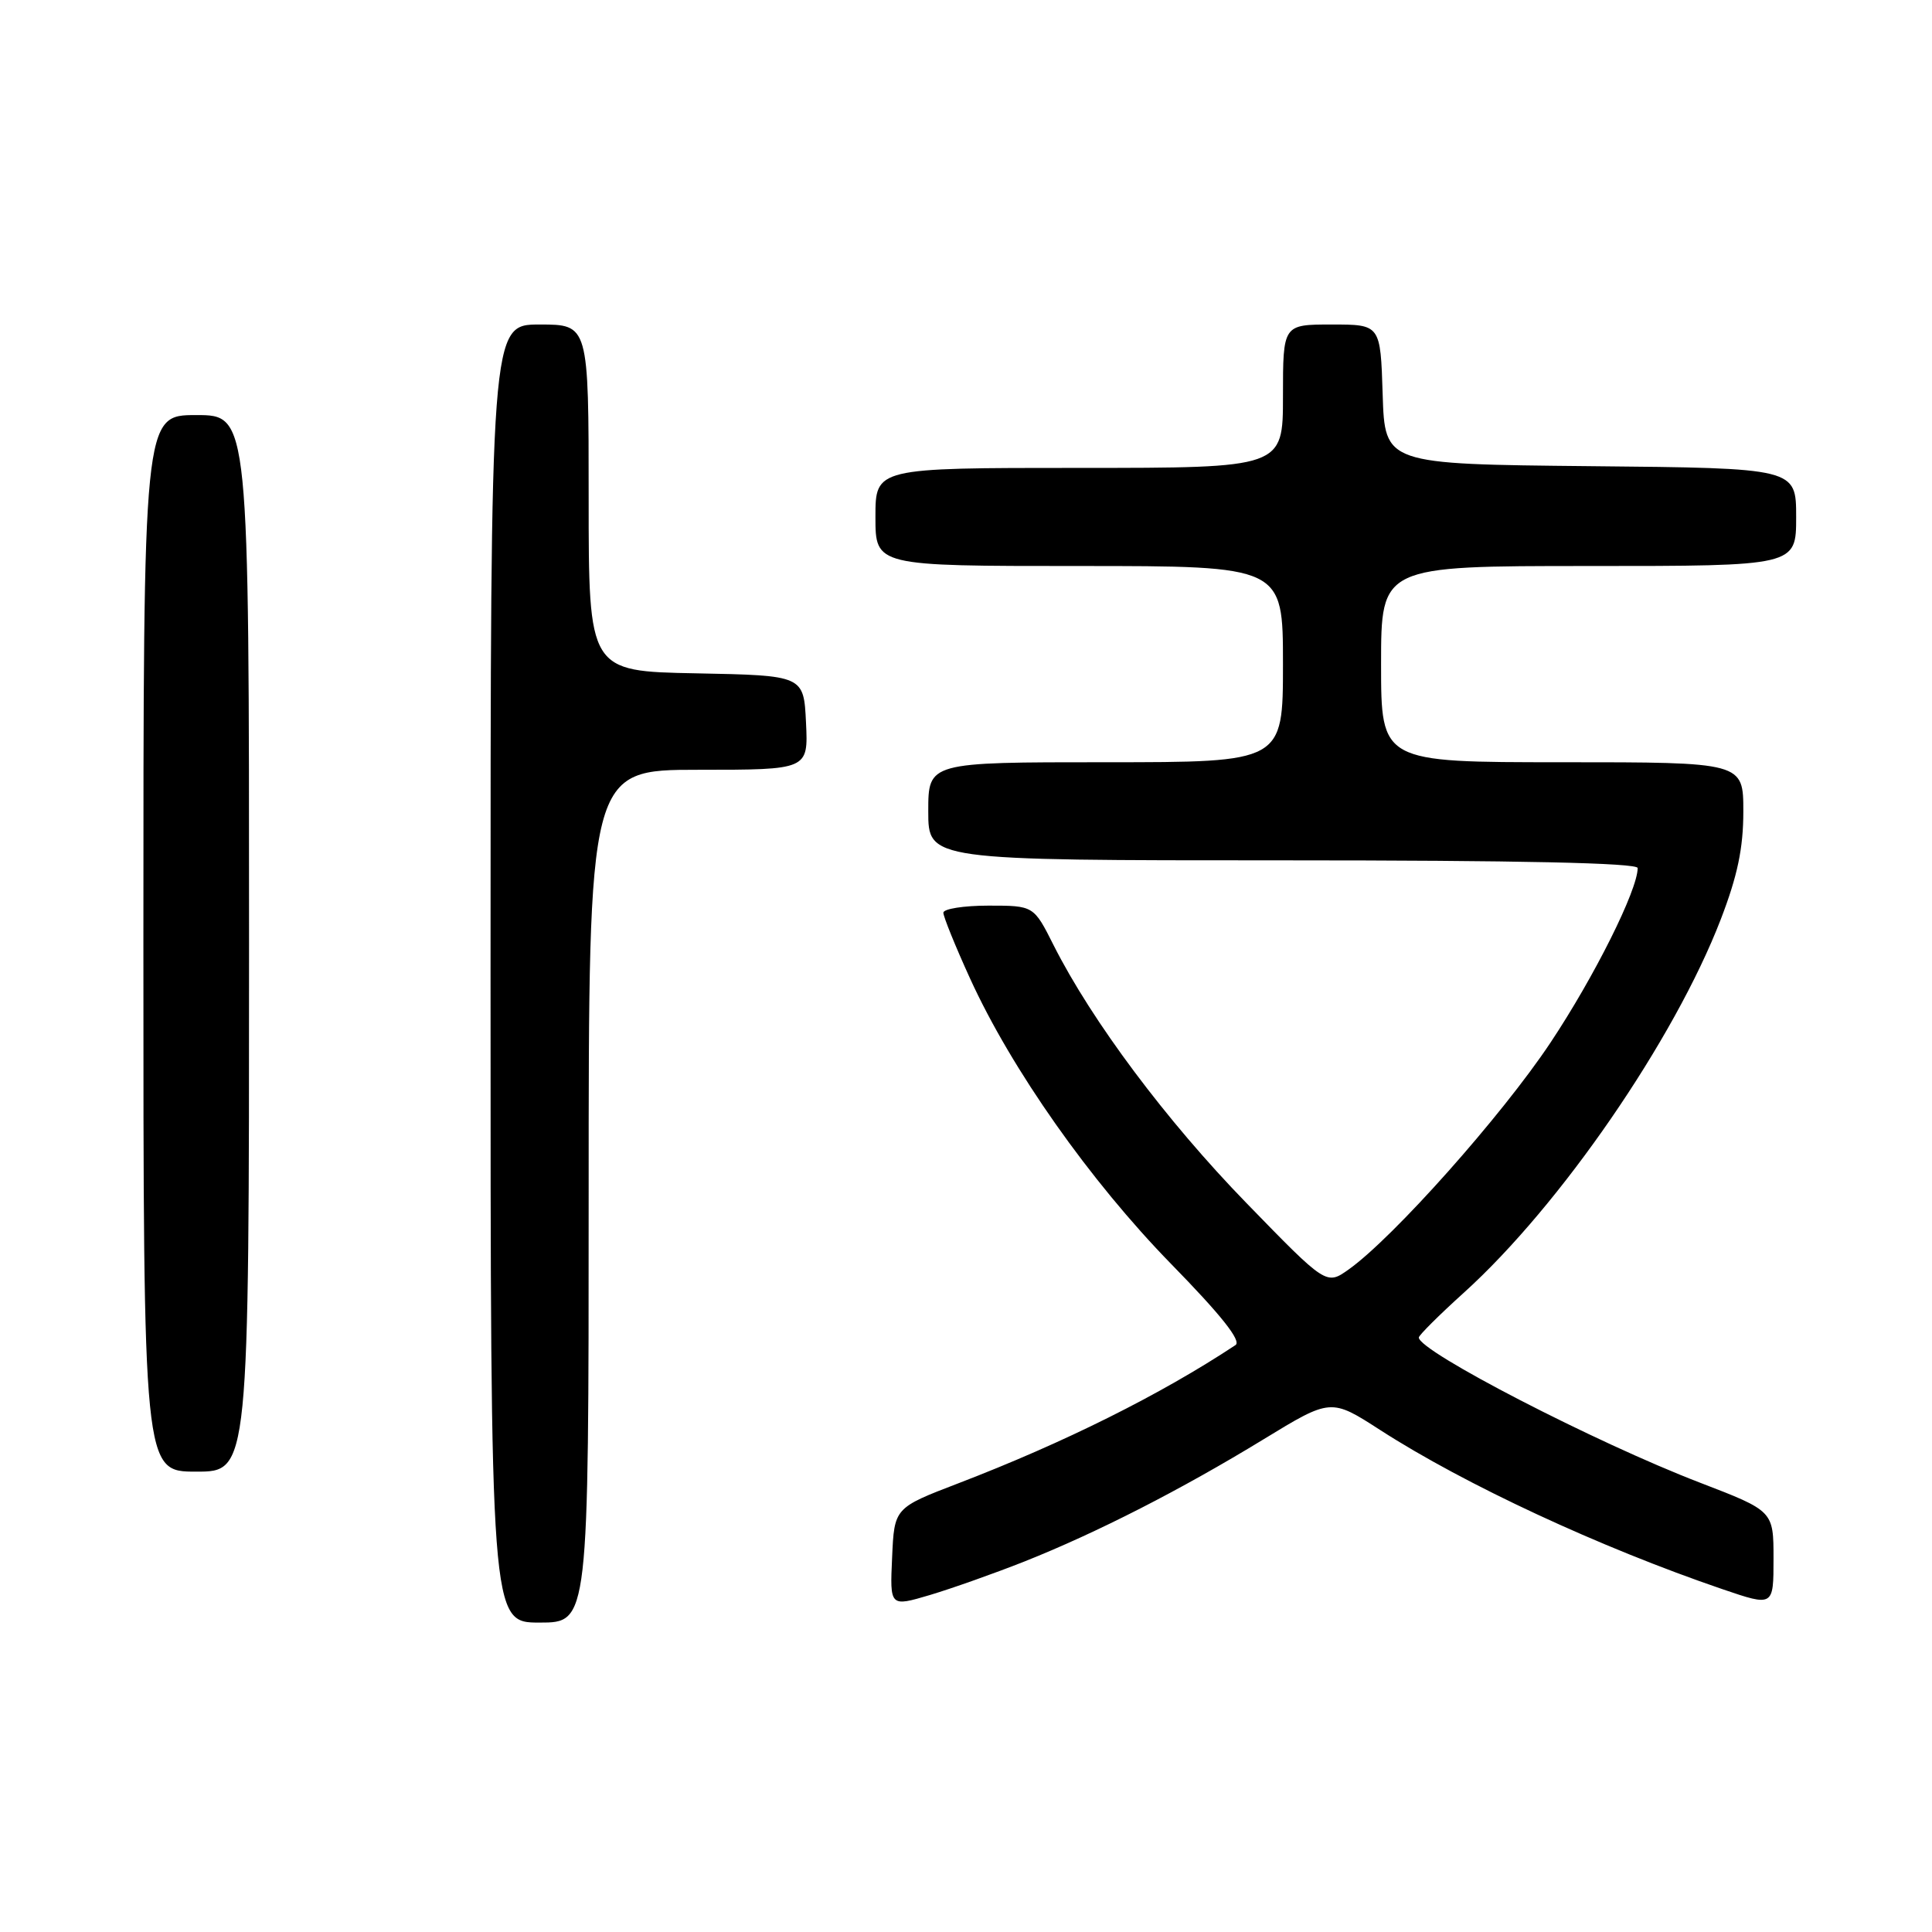 <?xml version="1.0" encoding="UTF-8" standalone="no"?>
<!DOCTYPE svg PUBLIC "-//W3C//DTD SVG 1.1//EN" "http://www.w3.org/Graphics/SVG/1.1/DTD/svg11.dtd" >
<svg xmlns="http://www.w3.org/2000/svg" xmlns:xlink="http://www.w3.org/1999/xlink" version="1.1" viewBox="0 0 256 256">
 <g >
 <path fill="currentColor"
d=" M 78.00 158.50 C 78.00 102.00 78.00 102.00 92.55 102.00 C 107.10 102.00 107.10 102.00 106.80 95.75 C 106.50 89.50 106.50 89.50 92.25 89.22 C 78.00 88.95 78.00 88.95 78.00 65.97 C 78.00 43.00 78.00 43.00 71.50 43.00 C 65.00 43.00 65.00 43.00 65.00 129.00 C 65.00 215.00 65.00 215.00 71.50 215.00 C 78.00 215.00 78.00 215.00 78.00 158.50 Z  M 135.76 206.90 C 145.36 203.08 156.48 197.40 167.42 190.72 C 176.35 185.27 176.35 185.27 182.92 189.51 C 194.10 196.71 211.96 205.02 228.25 210.58 C 235.00 212.88 235.00 212.88 235.00 206.54 C 235.00 200.21 235.00 200.21 225.25 196.46 C 211.43 191.15 188.00 179.05 188.00 177.23 C 188.00 176.93 190.69 174.25 193.99 171.27 C 206.75 159.73 221.87 137.75 228.01 121.82 C 230.23 116.05 231.00 112.39 231.00 107.53 C 231.00 101.00 231.00 101.00 207.00 101.00 C 183.00 101.00 183.00 101.00 183.00 88.00 C 183.00 75.00 183.00 75.00 210.50 75.00 C 238.00 75.00 238.00 75.00 238.00 68.52 C 238.00 62.03 238.00 62.03 210.75 61.77 C 183.50 61.50 183.50 61.50 183.21 52.25 C 182.92 43.00 182.92 43.00 176.46 43.00 C 170.00 43.00 170.00 43.00 170.00 52.50 C 170.00 62.00 170.00 62.00 143.00 62.00 C 116.00 62.00 116.00 62.00 116.00 68.50 C 116.00 75.00 116.00 75.00 143.00 75.00 C 170.00 75.00 170.00 75.00 170.00 88.00 C 170.00 101.00 170.00 101.00 146.50 101.00 C 123.00 101.00 123.00 101.00 123.00 107.50 C 123.00 114.00 123.00 114.00 170.00 114.00 C 201.28 114.00 217.00 114.34 217.00 115.02 C 217.00 117.93 211.27 129.40 205.45 138.15 C 199.01 147.83 184.63 163.99 178.72 168.20 C 175.75 170.31 175.75 170.31 165.13 159.38 C 154.57 148.52 144.68 135.30 139.61 125.25 C 136.97 120.00 136.97 120.00 130.98 120.00 C 127.69 120.00 125.00 120.43 125.00 120.94 C 125.00 121.46 126.59 125.39 128.54 129.66 C 134.03 141.70 144.45 156.49 155.17 167.47 C 161.84 174.29 164.53 177.69 163.71 178.23 C 153.83 184.77 141.02 191.16 127.00 196.54 C 118.50 199.80 118.50 199.80 118.21 206.36 C 117.91 212.92 117.91 212.92 123.21 211.35 C 126.12 210.48 131.77 208.48 135.76 206.90 Z  M 33.00 125.00 C 33.00 55.00 33.00 55.00 26.00 55.00 C 19.00 55.00 19.00 55.00 19.00 125.00 C 19.00 195.00 19.00 195.00 26.00 195.00 C 33.00 195.00 33.00 195.00 33.00 125.00 Z "/>
</g>
</svg>